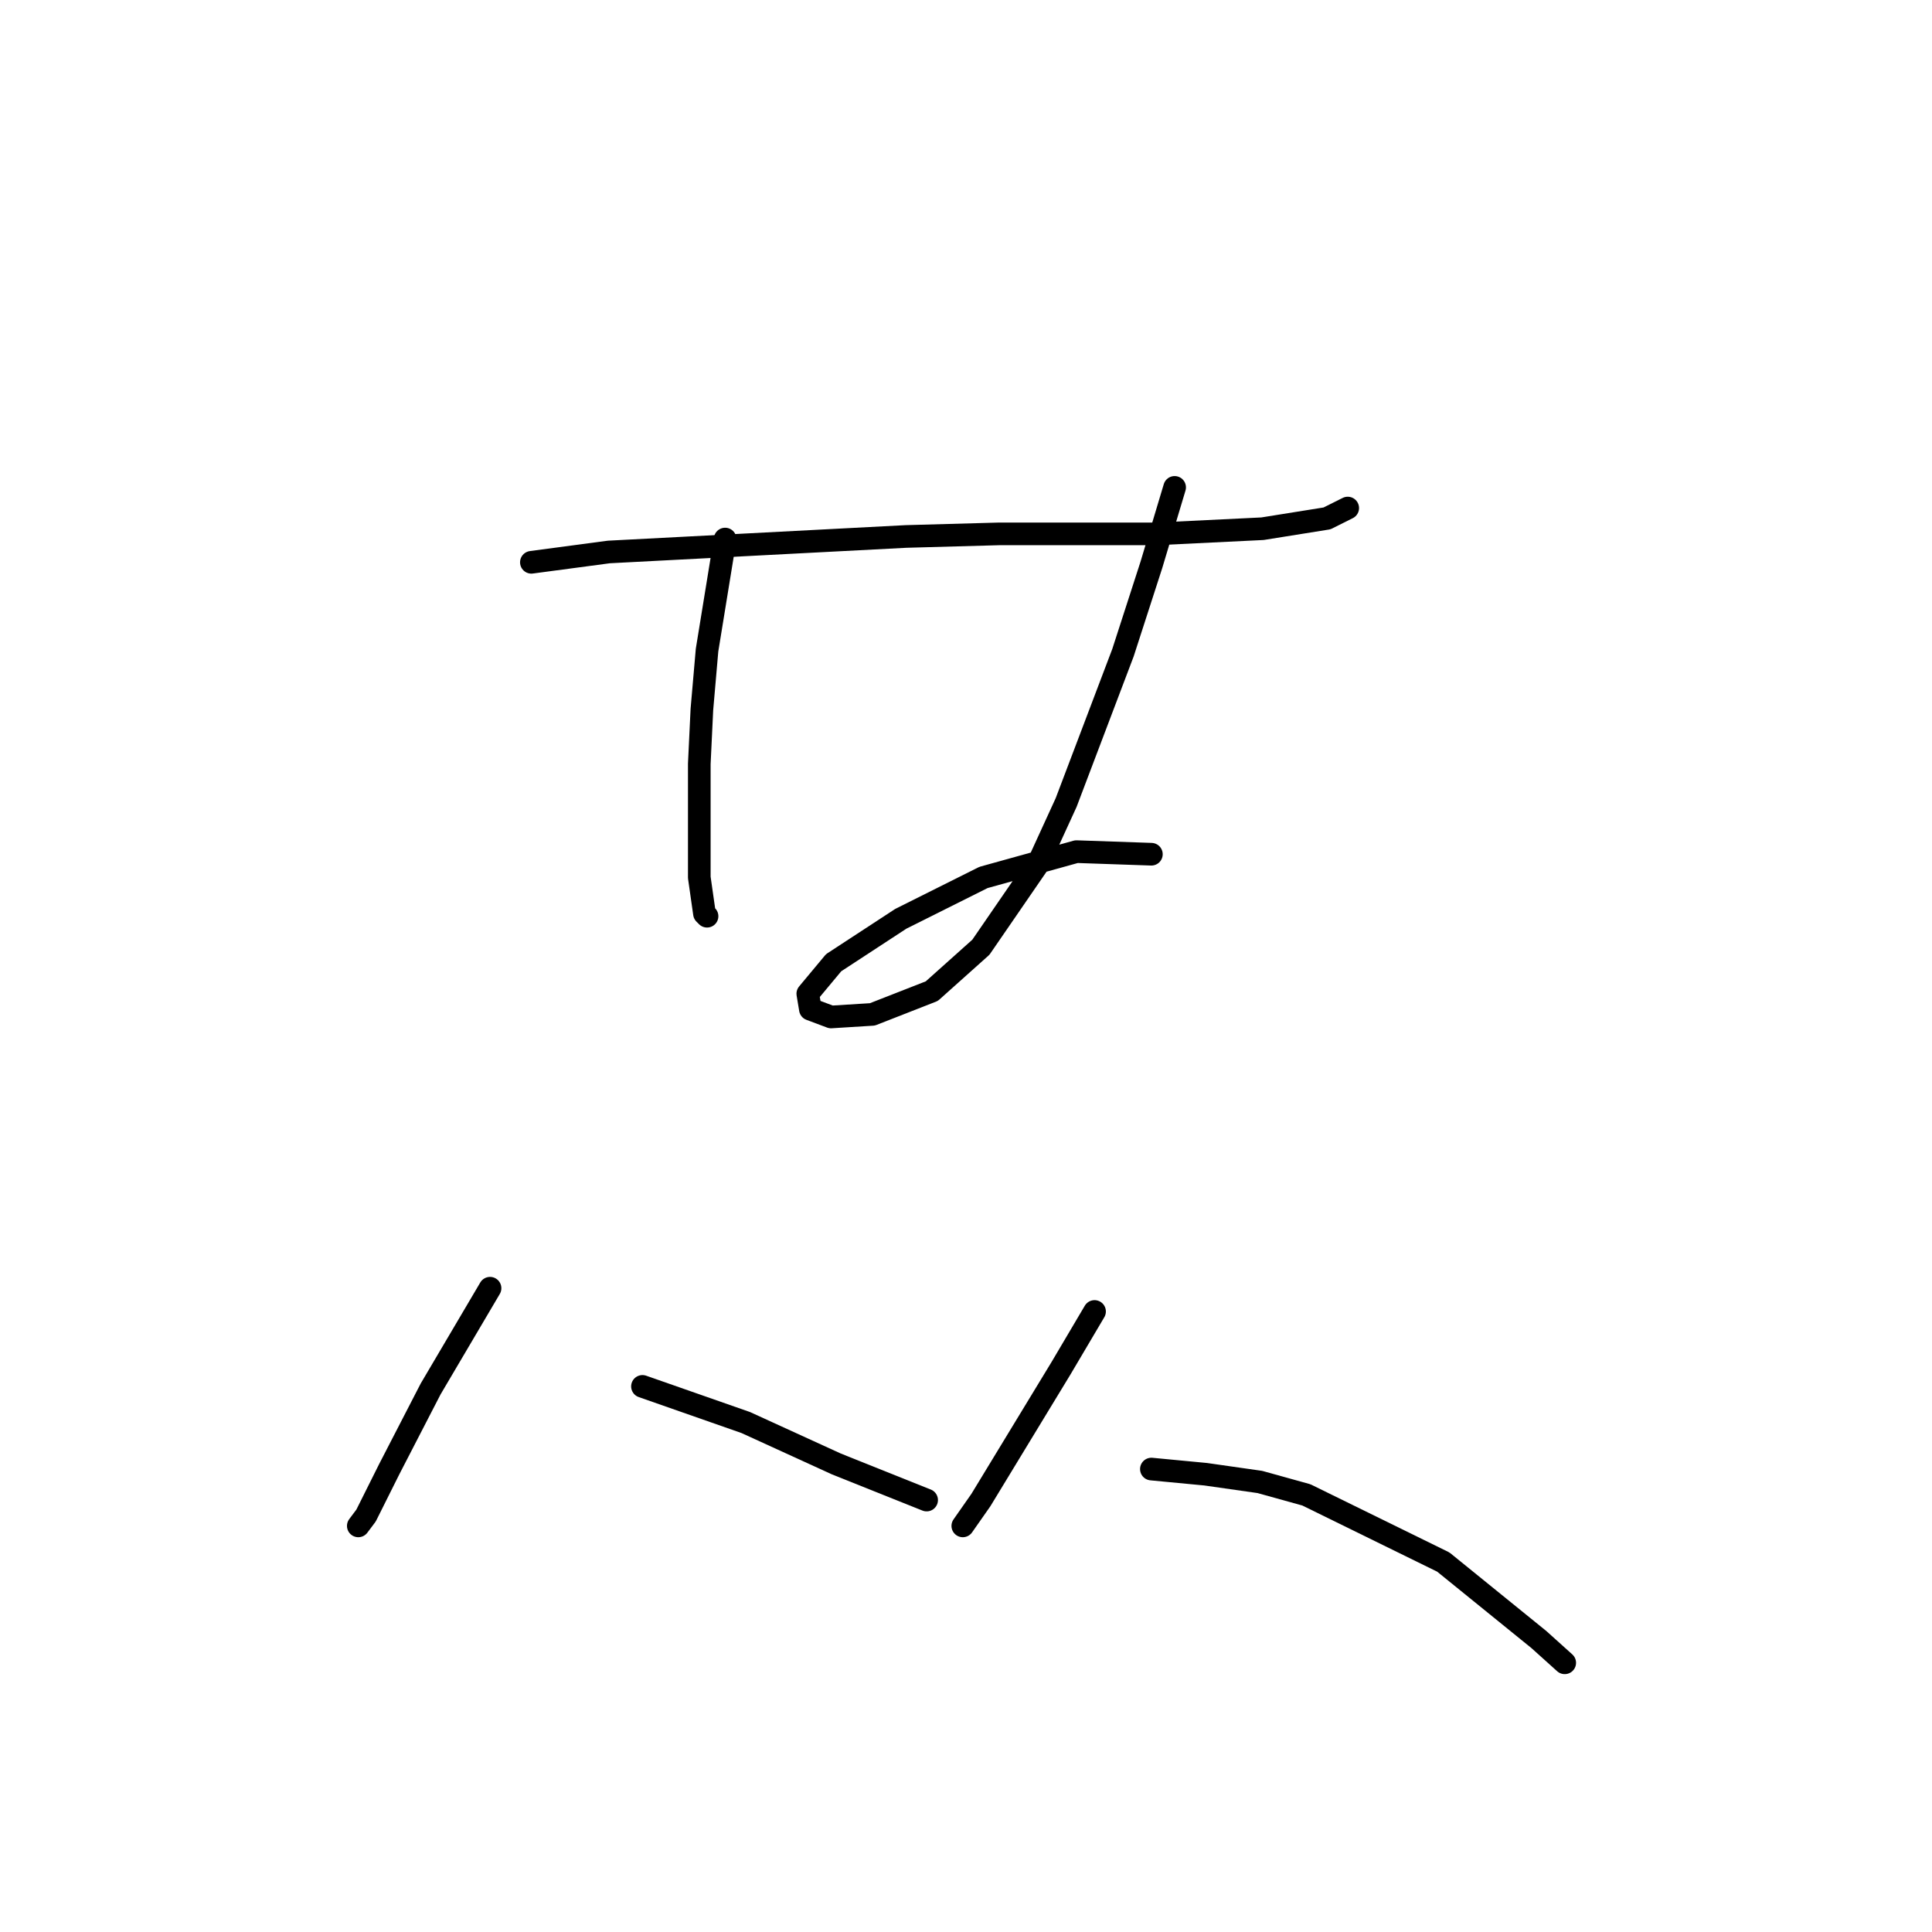<?xml version="1.0" standalone="no"?>
    <svg width="256" height="256" xmlns="http://www.w3.org/2000/svg" version="1.1">
    <polyline stroke="black" stroke-width="3" stroke-linecap="round" fill="transparent" stroke-linejoin="round" points="70.41 74.508 80.68 73.139 120.045 71.085 132.368 70.742 153.249 70.742 167.284 70.058 175.841 68.689 178.58 67.319 178.58 67.319 " />
        <polyline stroke="black" stroke-width="3" stroke-linecap="round" fill="transparent" stroke-linejoin="round" points="96.083 71.427 93.687 86.146 93.003 94.019 92.66 101.208 92.66 116.269 93.345 121.062 93.687 121.404 93.687 121.404 " />
        <polyline stroke="black" stroke-width="3" stroke-linecap="round" fill="transparent" stroke-linejoin="round" points="155.645 64.581 152.564 74.85 148.799 86.489 141.268 106.342 137.503 114.558 129.972 125.512 123.468 131.331 115.595 134.412 110.118 134.754 107.38 133.727 107.037 131.673 110.46 127.566 119.36 121.746 130.314 116.269 142.637 112.846 152.564 113.189 152.564 113.189 " />
        <polyline stroke="black" stroke-width="3" stroke-linecap="round" fill="transparent" stroke-linejoin="round" points="64.933 170.696 57.06 184.046 51.583 194.658 48.503 200.819 47.476 202.189 47.476 202.189 " />
        <polyline stroke="black" stroke-width="3" stroke-linecap="round" fill="transparent" stroke-linejoin="round" points="85.13 183.704 98.822 188.496 110.803 193.973 122.784 198.766 122.784 198.766 " />
        <polyline stroke="black" stroke-width="3" stroke-linecap="round" fill="transparent" stroke-linejoin="round" points="145.034 173.777 140.583 181.308 129.972 198.766 127.576 202.189 127.576 202.189 " />
        <polyline stroke="black" stroke-width="3" stroke-linecap="round" fill="transparent" stroke-linejoin="round" points="152.564 194.658 159.753 195.343 166.941 196.369 173.103 198.081 191.245 206.981 203.911 217.25 207.334 220.331 207.334 220.331 " />
        </svg>